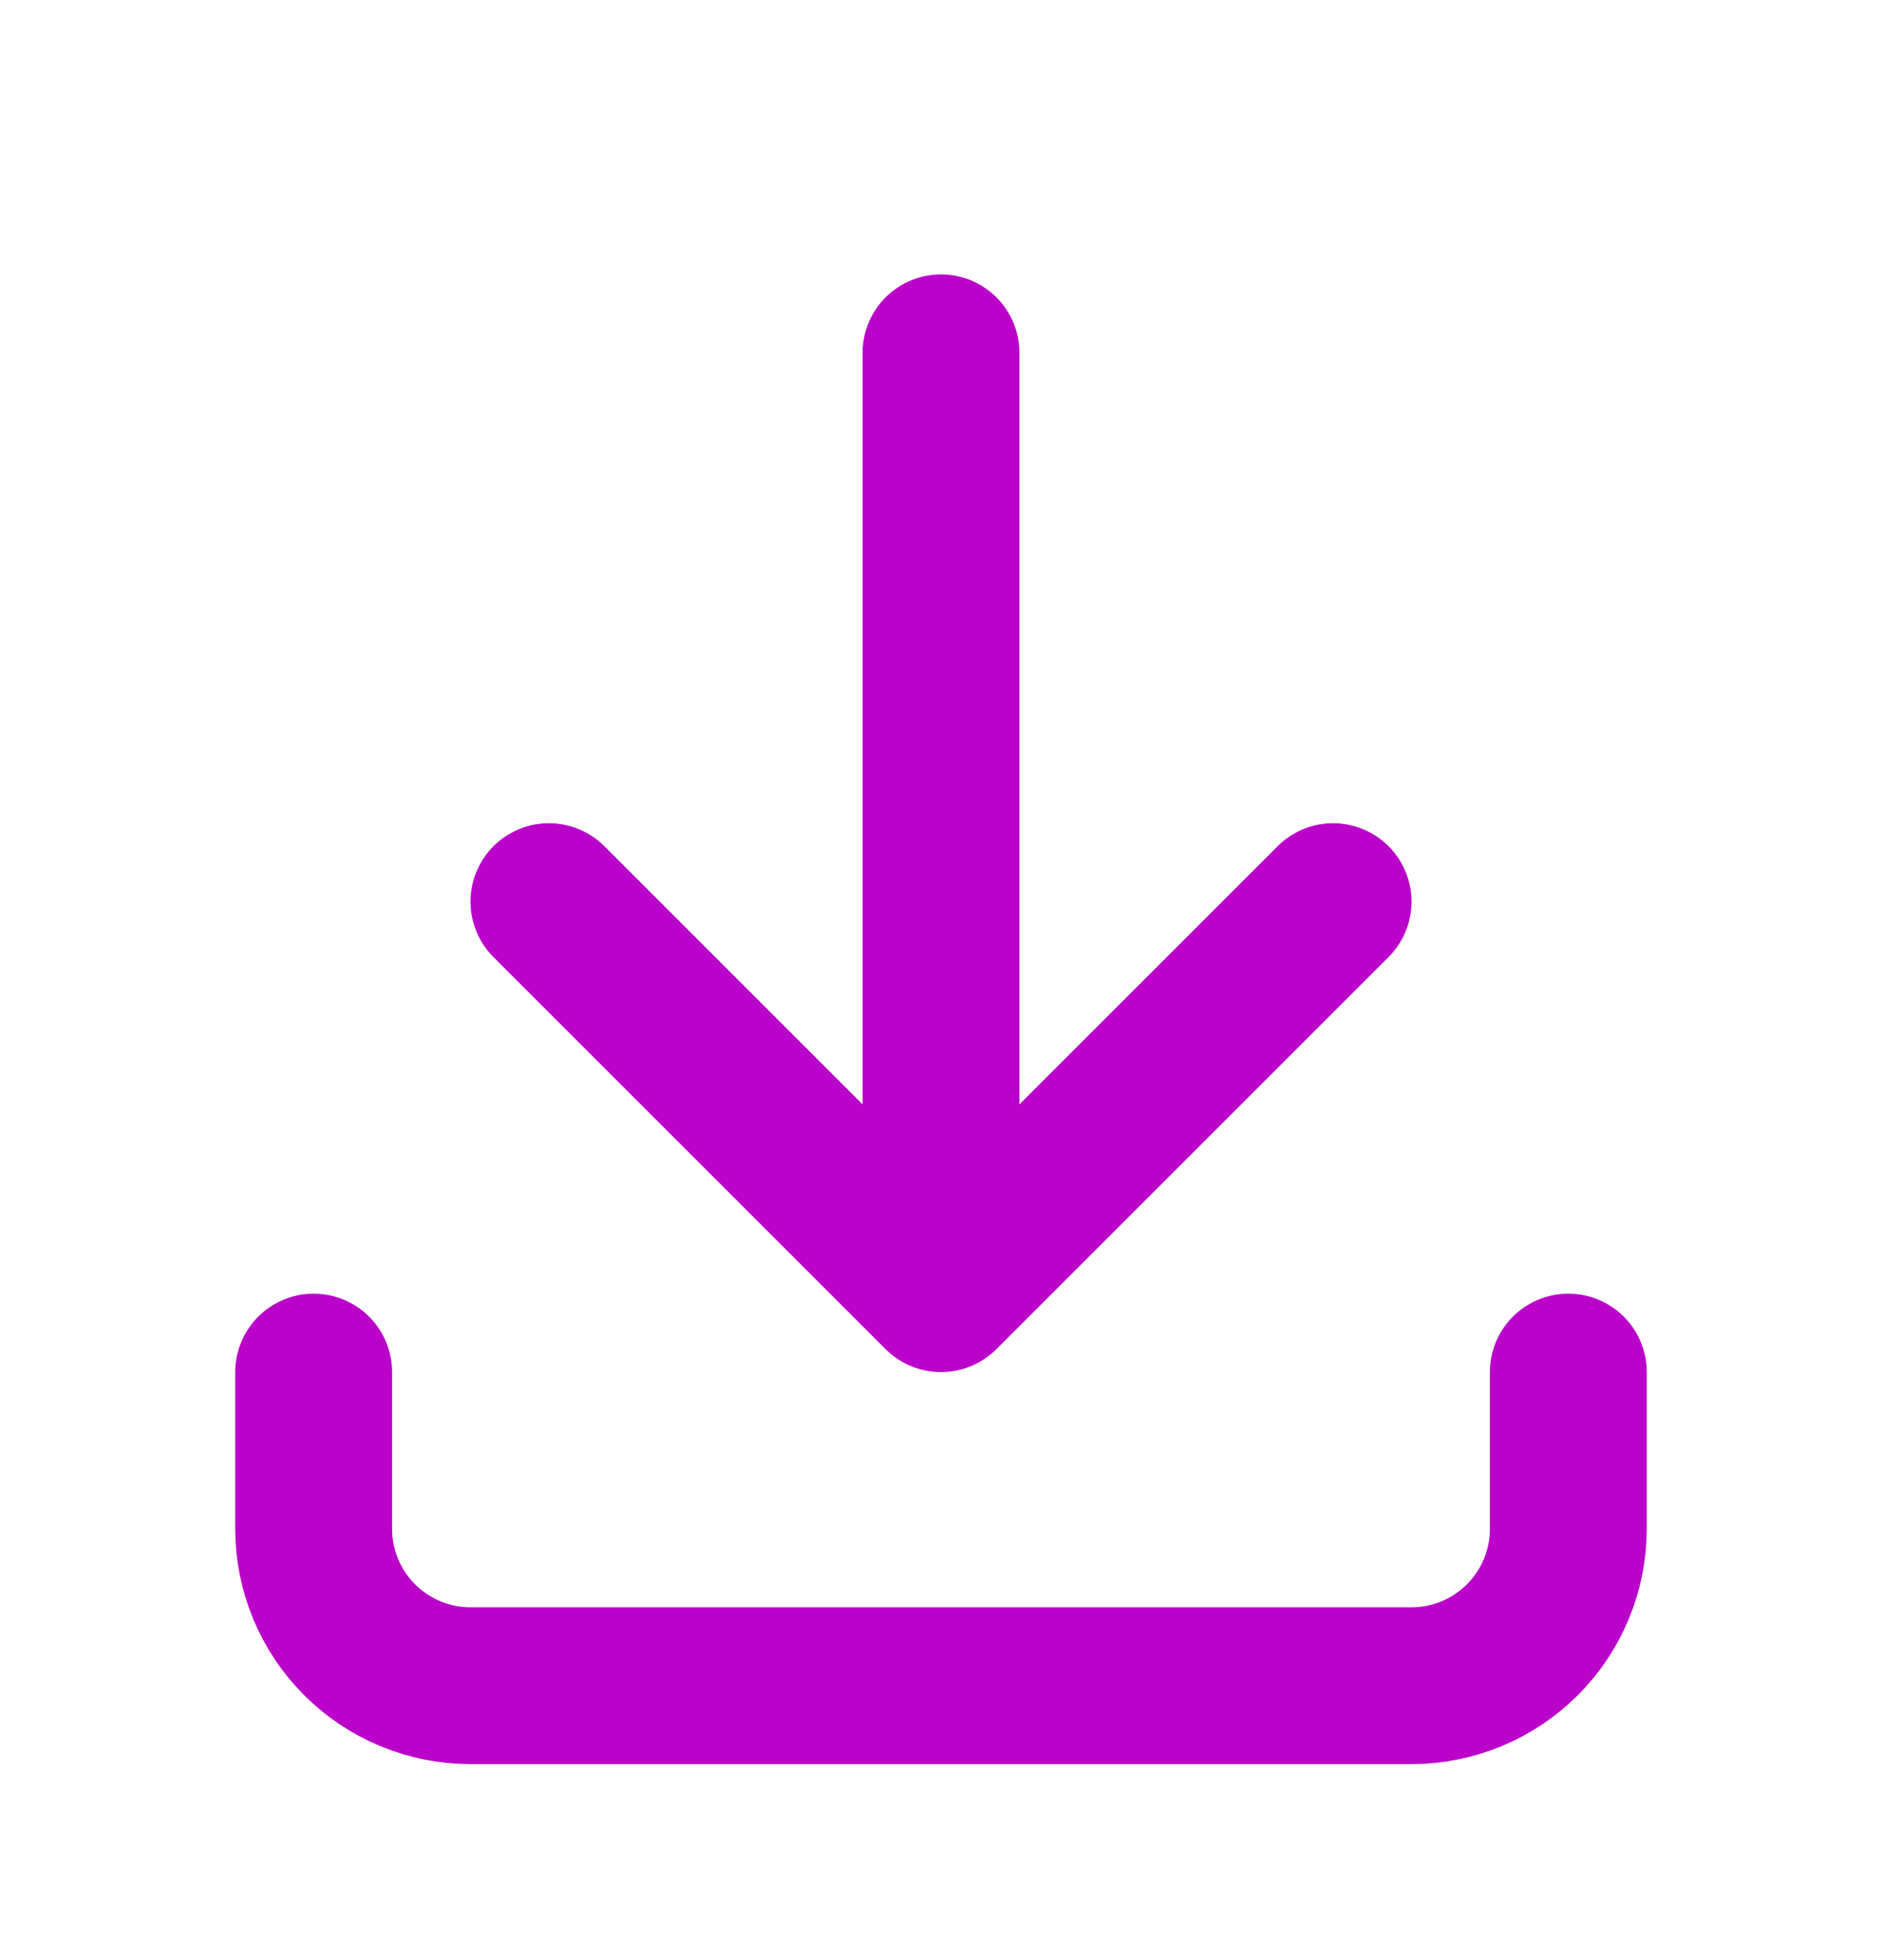 <svg width="24" height="25" viewBox="0 0 24 25" fill="none" xmlns="http://www.w3.org/2000/svg">
<g id="tabler-icon-download">
<path id="Vector" d="M4 17.5V19.5C4 20.03 4.211 20.539 4.586 20.914C4.961 21.289 5.47 21.5 6 21.5H18C18.53 21.5 19.039 21.289 19.414 20.914C19.789 20.539 20 20.03 20 19.5V17.5M7 11.5L12 16.5M12 16.5L17 11.5M12 16.5V4.5" stroke="#BA02CA" stroke-width="2" stroke-linecap="round" stroke-linejoin="round"/>
</g>
</svg>

